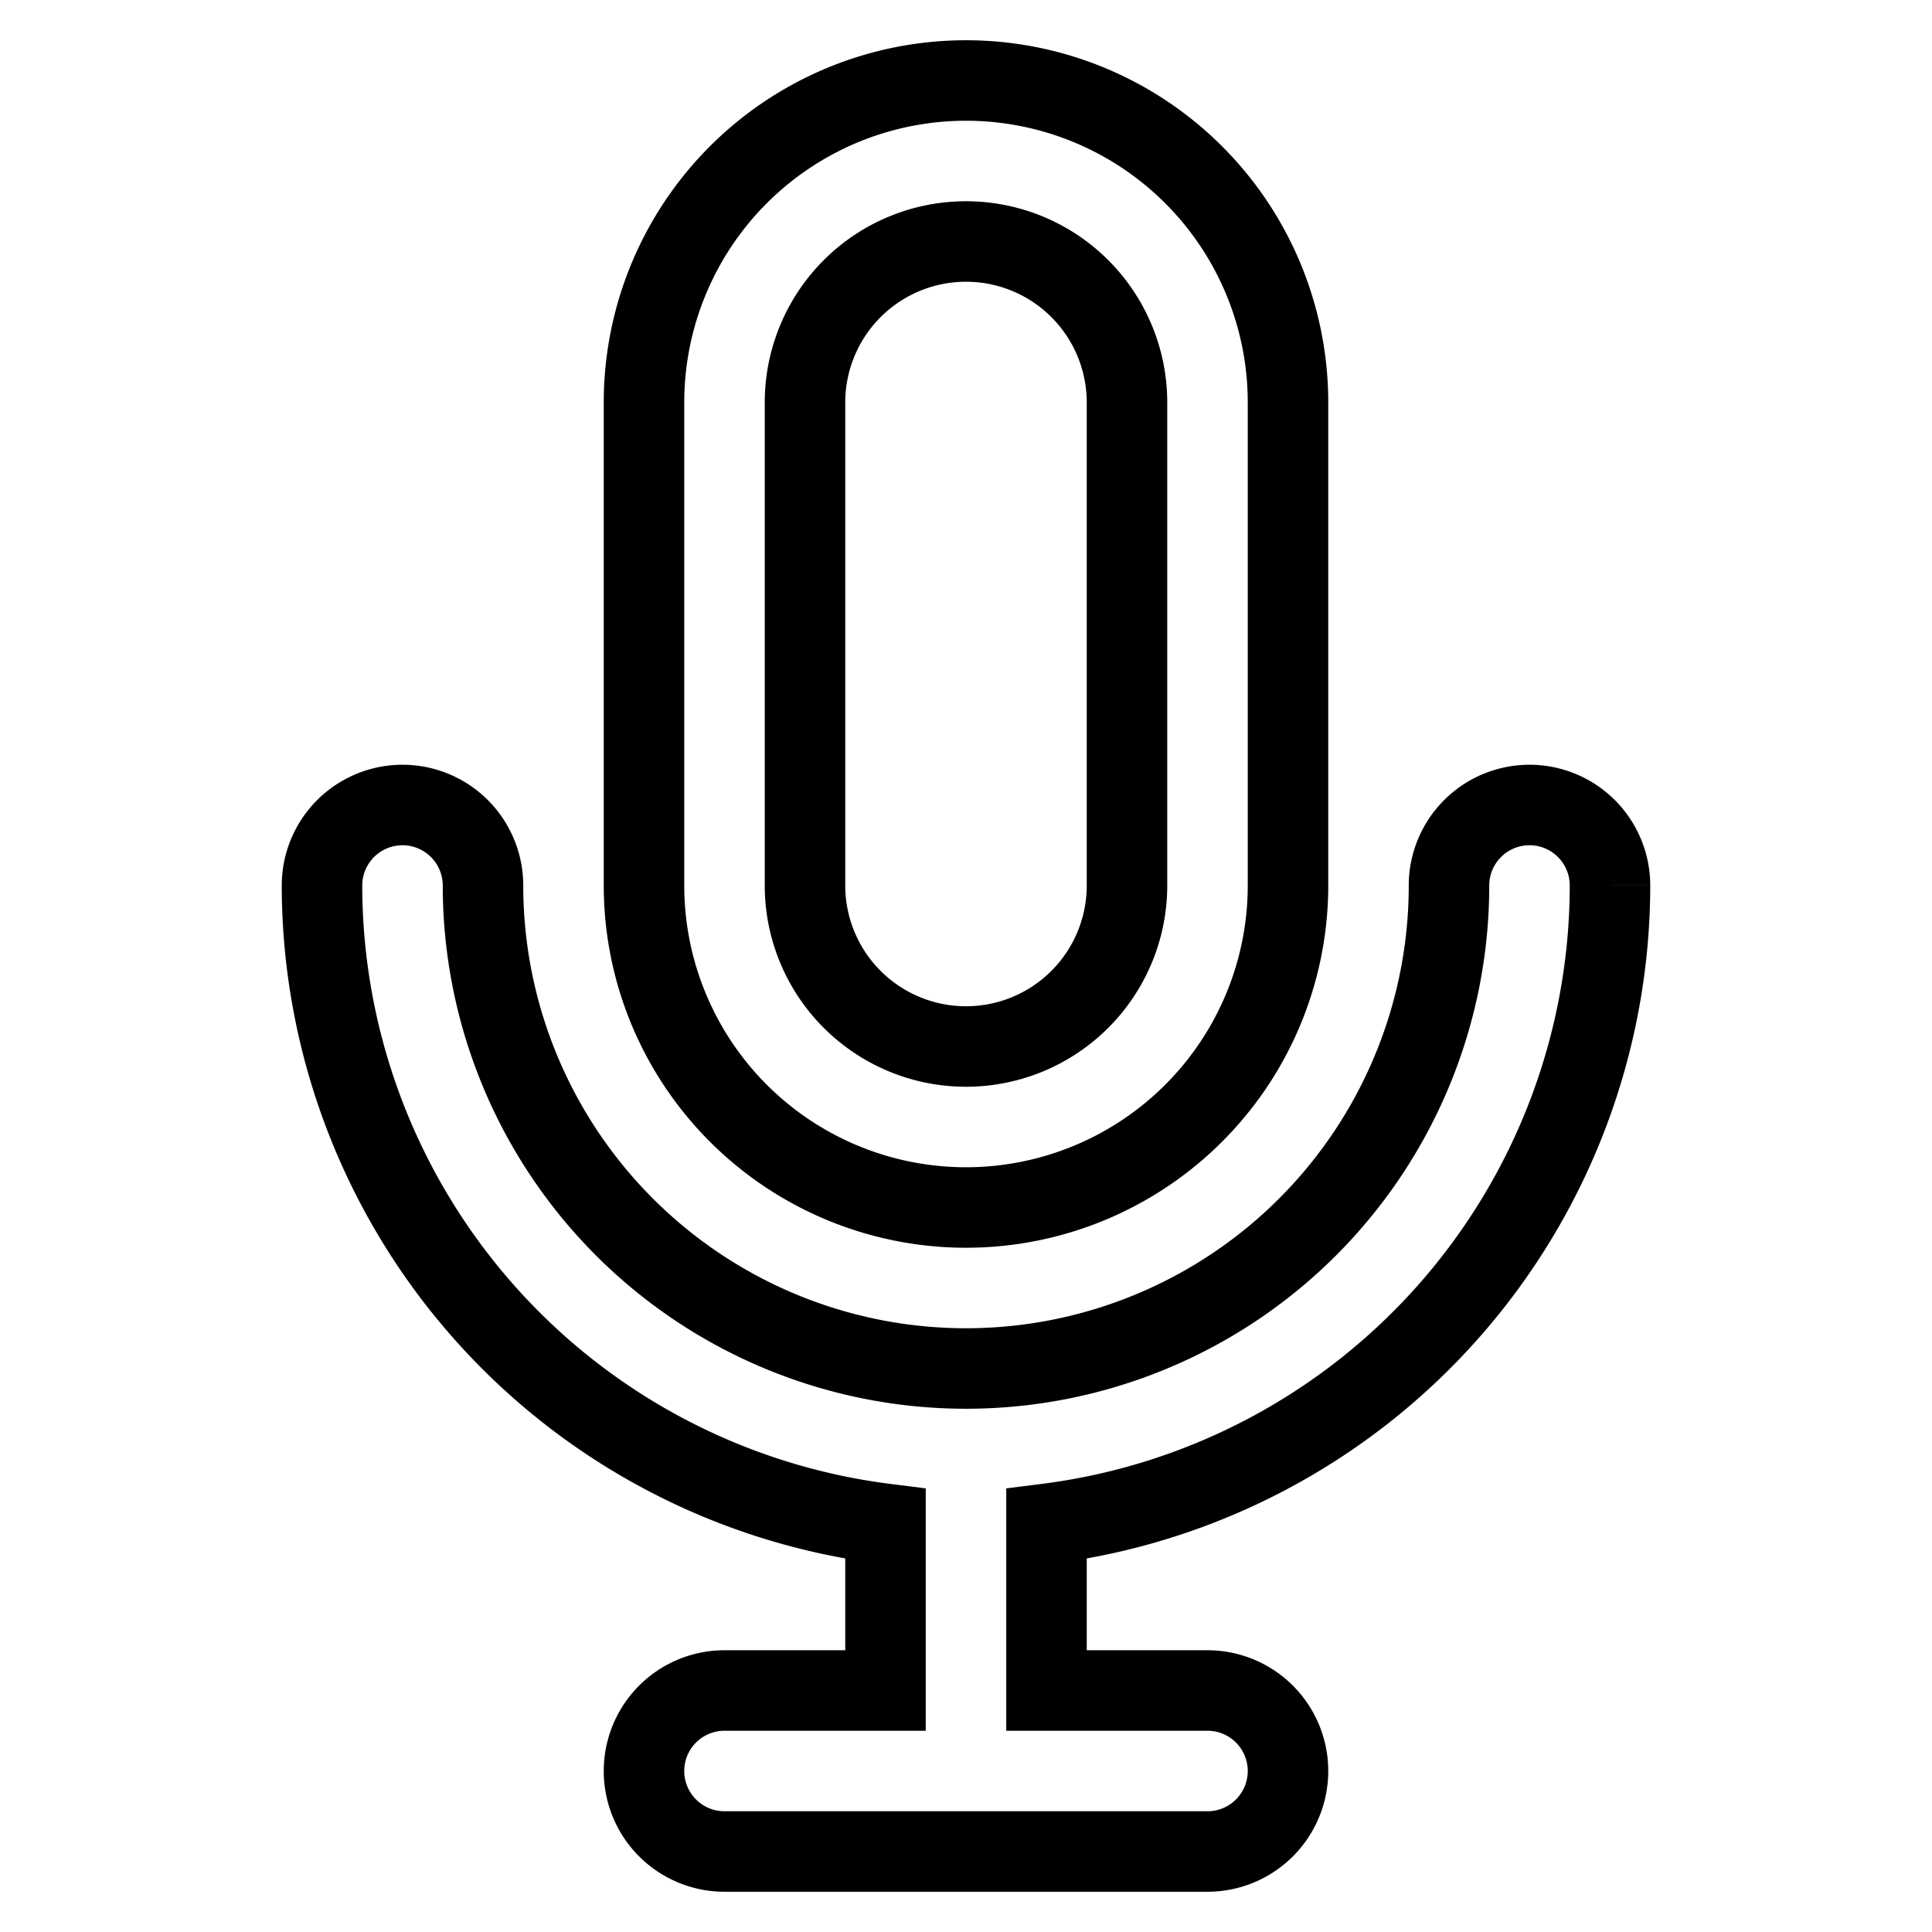 <svg xmlns="http://www.w3.org/2000/svg" viewBox="0 0 24 24" fill="none" stroke="currentColor"><path d="M12,15a4,4,0,0,0,4-4V5A4,4,0,0,0,8,5v6A4,4,0,0,0,12,15ZM10,5a2,2,0,0,1,4,0v6a2,2,0,0,1-4,0Zm10,6a1,1,0,0,0-2,0A6,6,0,0,1,6,11a1,1,0,0,0-2,0,8,8,0,0,0,7,7.93V21H9a1,1,0,0,0,0,2h6a1,1,0,0,0,0-2H13V18.93A8,8,0,0,0,20,11Z"/></svg>